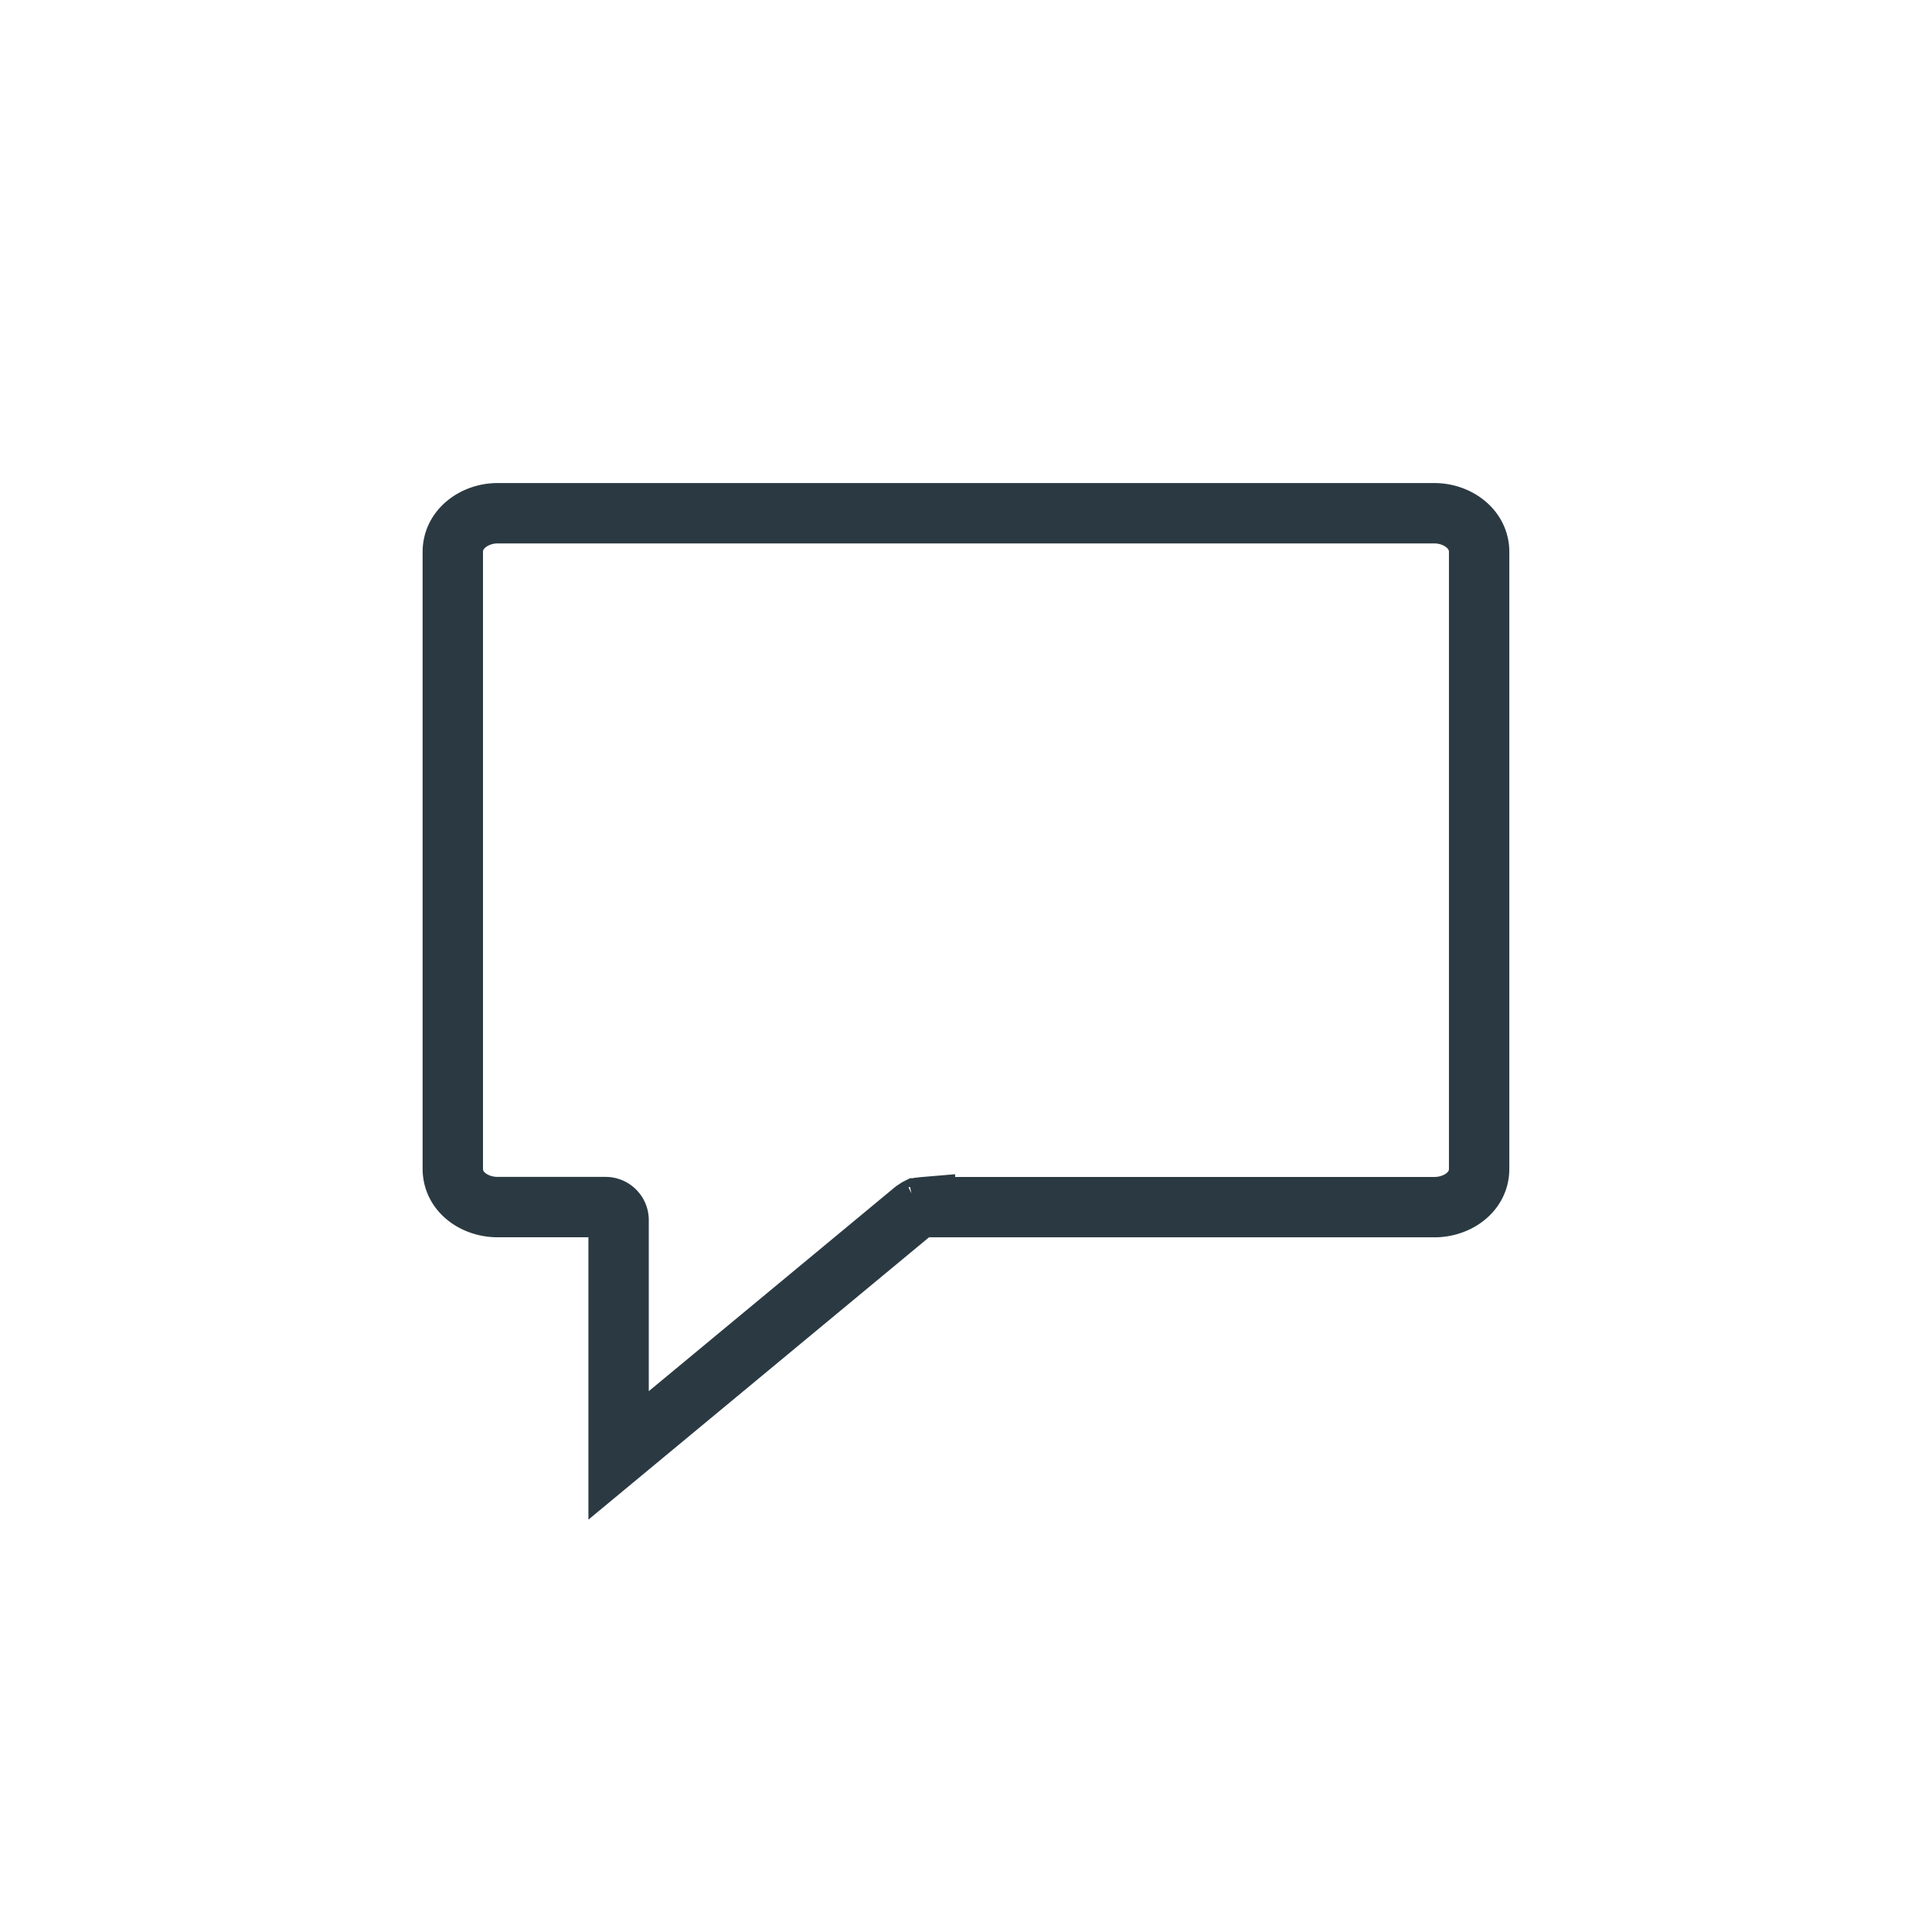 <svg xmlns="http://www.w3.org/2000/svg" width="32" height="32" viewBox="0 0 32 32">
    <g fill="none" fill-rule="evenodd">
        <rect width="32" height="32" rx="4"/>
        <path stroke="#2B3A42" d="M15.32 19.993a2.871 2.871 0 0 1-.069.005h.008a55.718 55.718 0 0 0-.04.006c.02-.004.022-.005-.074.026a.236.236 0 0 0 .049-.015l-.004.002-.052.034-4.892 4.055V20.21a.216.216 0 0 0-.216-.217H8.239c-.371 0-.739-.244-.739-.634V9.14c0-.385.367-.639.739-.639H23.76c.372 0 .739.254.739.639v10.22c0 .39-.368.634-.739.634h-8.44zm-.126.022c-.004.002-.004.001-.002 0z"/>
    </g>
</svg>
